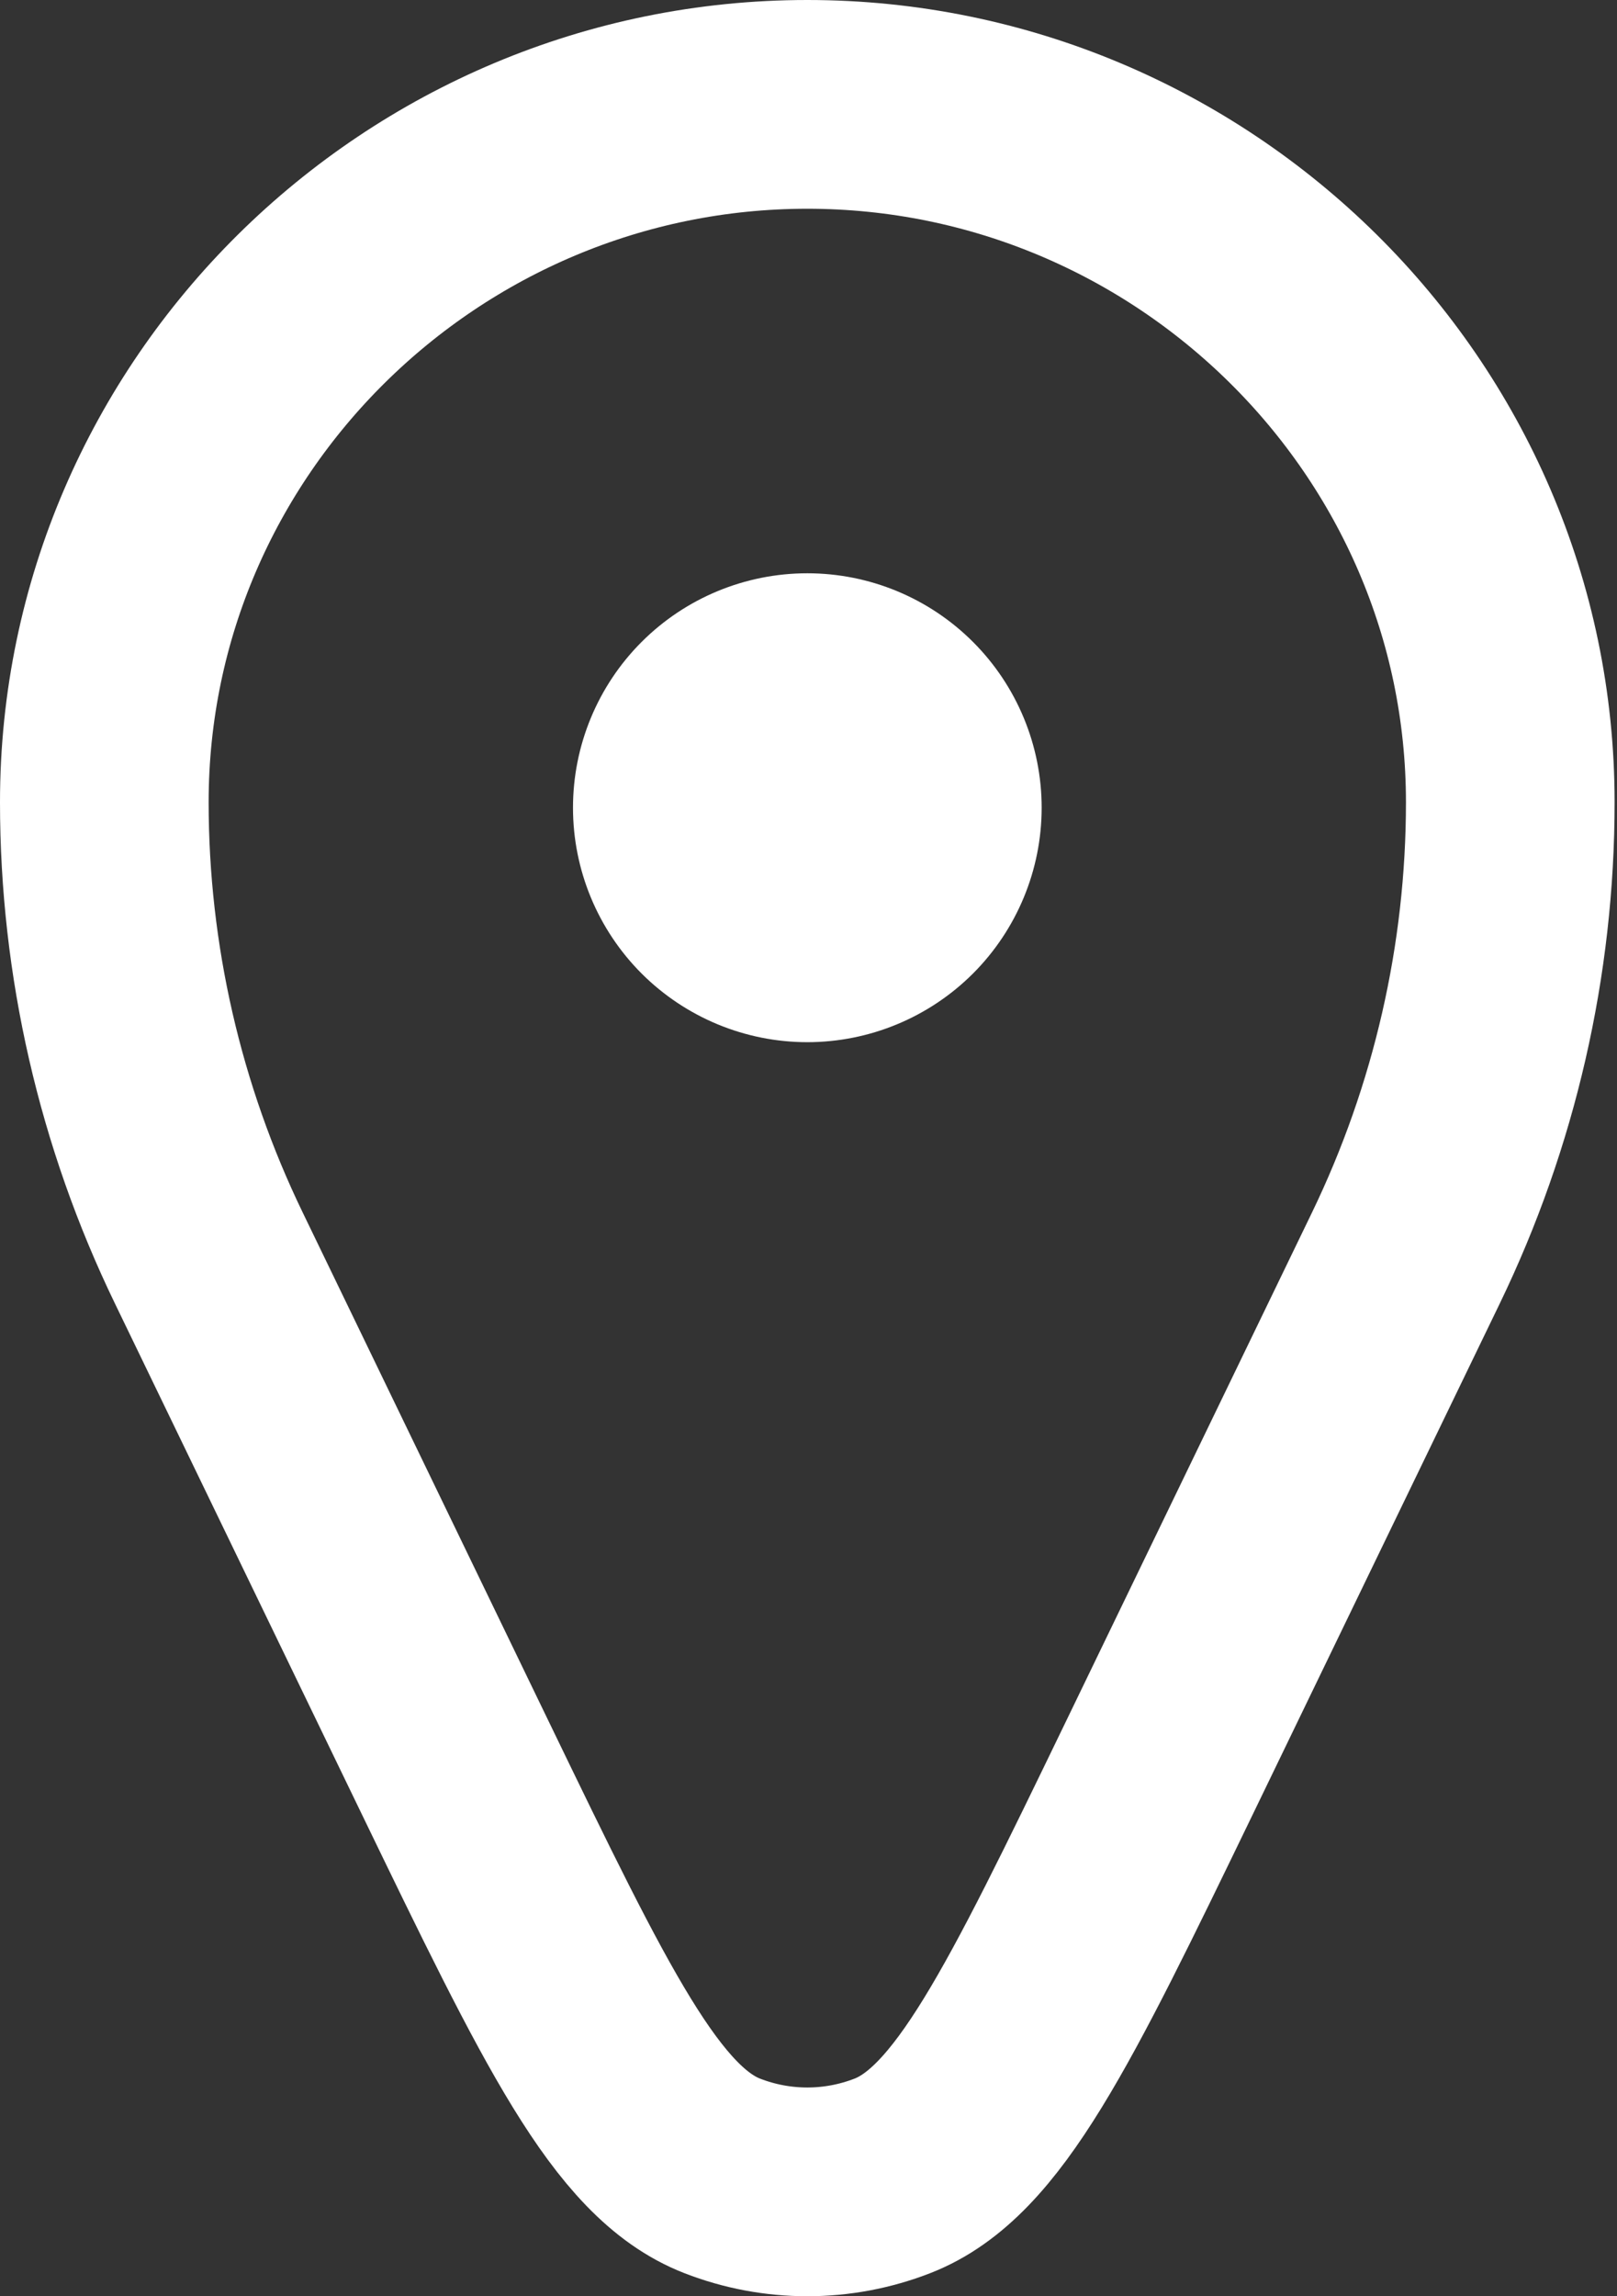 <svg width="31" height="44" viewBox="0 0 31 44" fill="none" xmlns="http://www.w3.org/2000/svg">
<rect x="0" y="0" width="31" height="44" fill="#333333" stroke="none"/>
<path d="M28.954 15.372C28.954 18.398 28.269 21.385 26.951 24.109L22.223 33.883C19.909 38.663 18.752 41.053 17.11 41.693C16.06 42.102 14.894 42.102 13.844 41.693C12.202 41.053 11.046 38.663 8.732 33.883L4.004 24.107C2.685 21.384 2 18.397 2 15.372C2 7.986 8.092 2 15.477 2C22.863 2 28.954 7.986 28.954 15.372Z" stroke="white" stroke-width="4"/>
<path d="M19.97 15.477C19.97 16.669 19.496 17.811 18.654 18.654C17.811 19.496 16.669 19.97 15.477 19.97C14.286 19.97 13.143 19.496 12.3 18.654C11.458 17.811 10.985 16.669 10.985 15.477C10.985 14.286 11.458 13.143 12.3 12.301C13.143 11.458 14.286 10.985 15.477 10.985C16.669 10.985 17.811 11.458 18.654 12.301C19.496 13.143 19.97 14.286 19.97 15.477Z" fill="white"/>
</svg>
